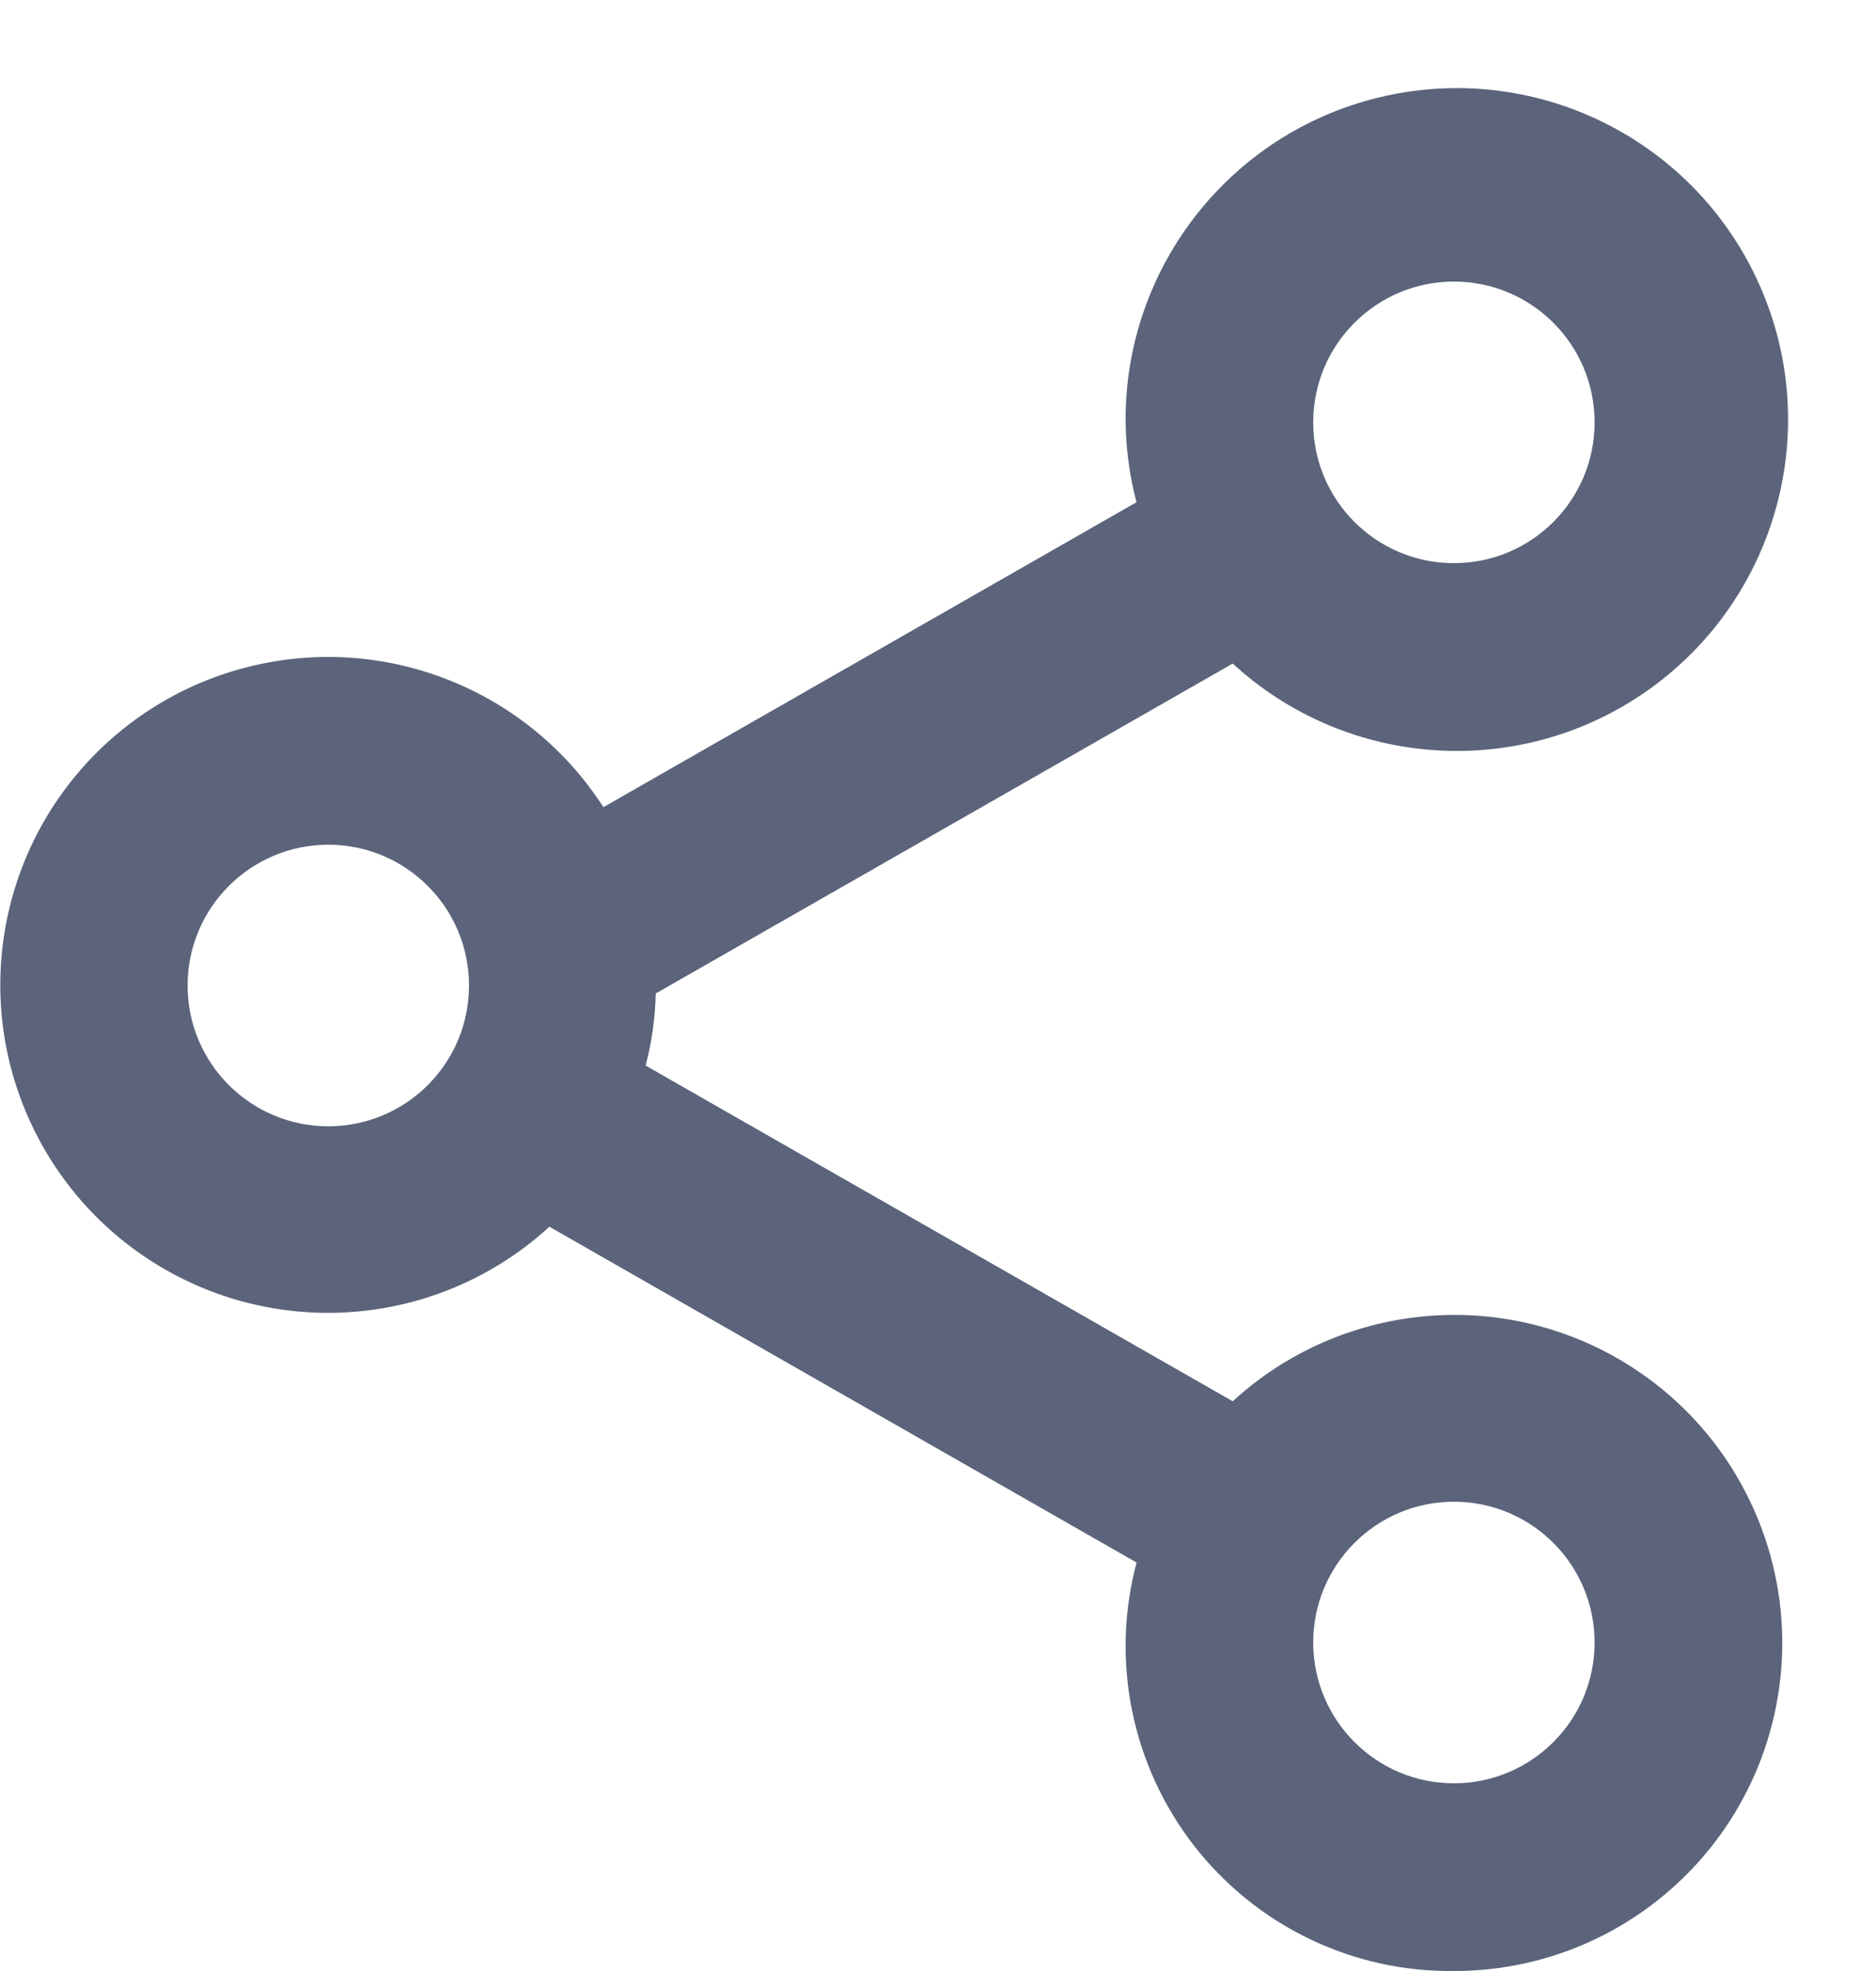 <svg width="20" height="21" viewBox="0 0 20 21" fill="none" xmlns="http://www.w3.org/2000/svg">
<path d="M15.5 21C14.418 21.013 13.393 20.518 12.729 19.664C12.065 18.809 11.838 17.694 12.117 16.648L5.857 13.07C4.776 14.061 3.19 14.271 1.888 13.595C0.586 12.919 -0.156 11.502 0.032 10.047C0.219 8.592 1.296 7.409 2.727 7.086C4.158 6.762 5.638 7.367 6.433 8.6L12.116 5.351C12.043 5.073 12.004 4.787 12 4.5C11.986 2.827 13.148 1.373 14.784 1.019C16.419 0.665 18.078 1.507 18.758 3.036C19.438 4.565 18.95 6.361 17.591 7.338C16.232 8.314 14.375 8.202 13.142 7.07L6.991 10.585C6.985 10.844 6.949 11.102 6.883 11.353L13.142 14.93C14.295 13.873 16.009 13.709 17.34 14.53C18.671 15.351 19.295 16.957 18.867 18.461C18.439 19.965 17.064 21.002 15.5 21ZM15.5 16C14.672 16 14 16.672 14 17.5C14 18.328 14.672 19 15.5 19C16.329 19 17 18.328 17 17.5C17 16.672 16.329 16 15.5 16ZM3.5 9C2.672 9 2 9.672 2 10.5C2 11.329 2.672 12 3.5 12C4.329 12 5 11.329 5 10.5C5 9.672 4.329 9 3.5 9ZM15.5 3C14.672 3 14 3.672 14 4.5C14 5.329 14.672 6 15.5 6C16.329 6 17 5.329 17 4.5C17 3.672 16.329 3 15.5 3Z" fill="#5B647A"/>
</svg>

